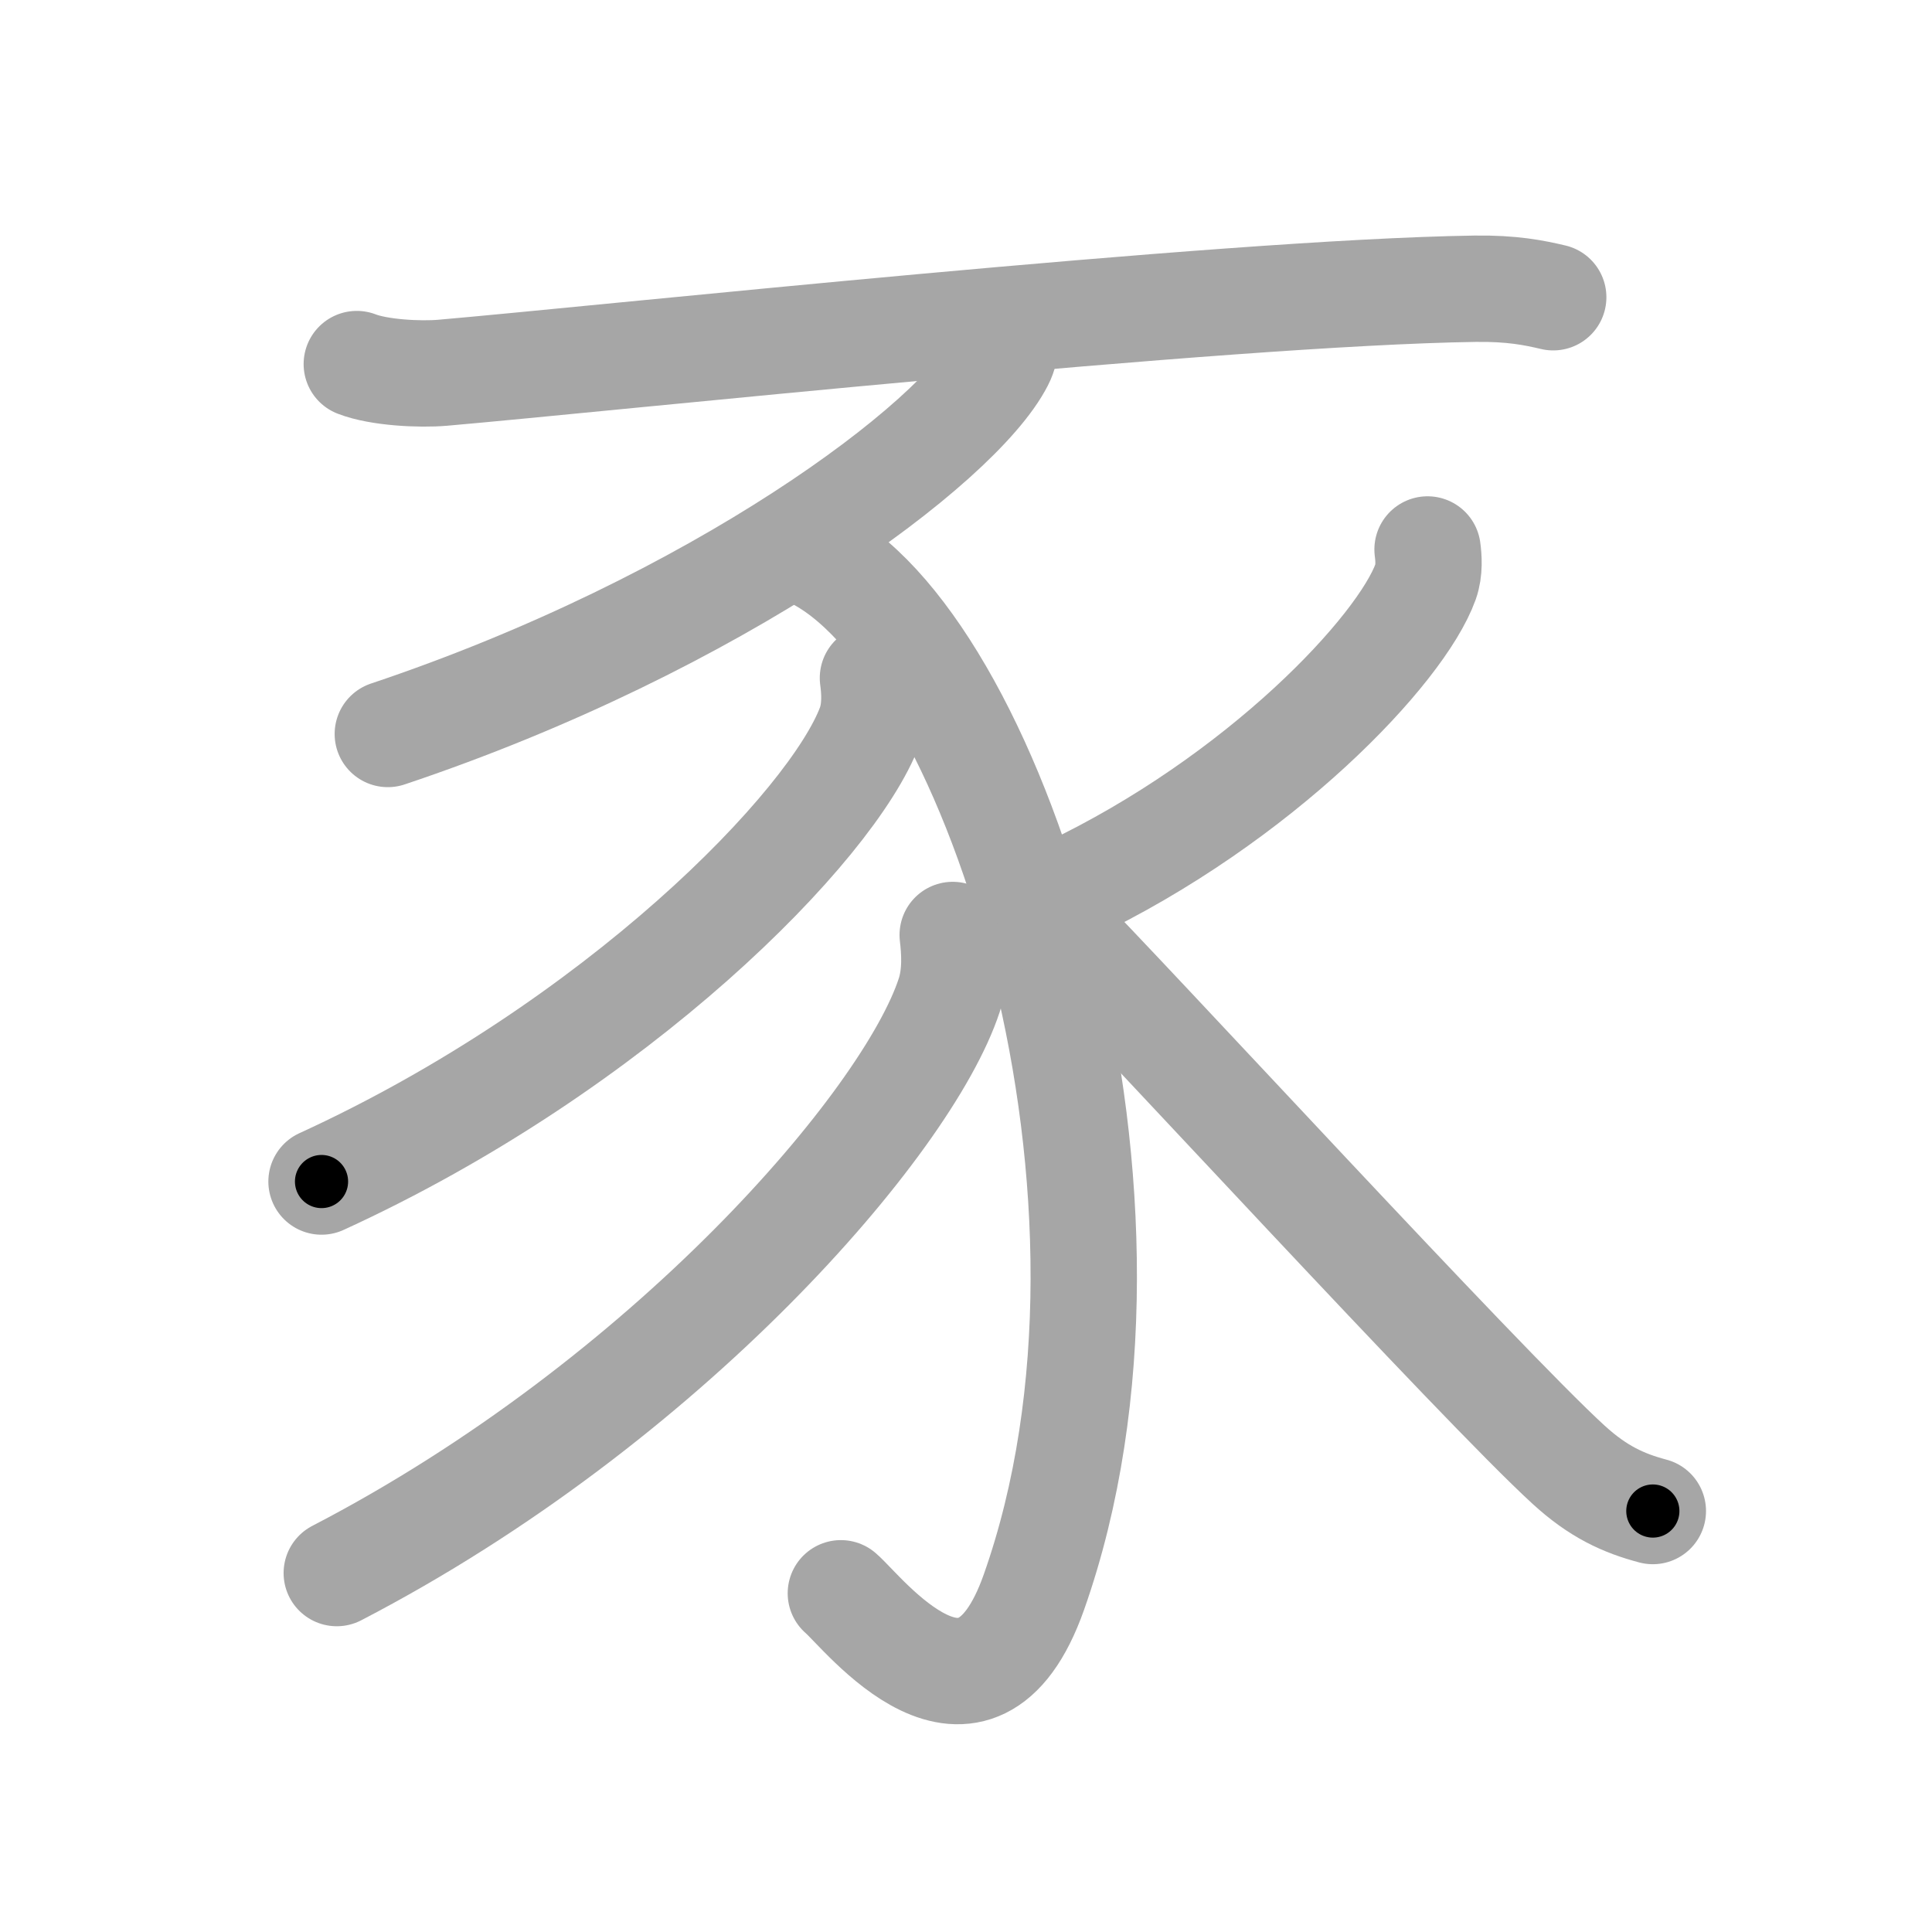 <svg xmlns="http://www.w3.org/2000/svg" viewBox="0 0 109 109" id="8c55"><g fill="none" stroke="#a6a6a6" stroke-width="6" stroke-linecap="round" stroke-linejoin="round"><g><path d="M20.13,20.54c1.26,0.49,3.57,0.6,4.84,0.49C34,20.25,69,16.5,83.21,16.29c2.1-0.03,3.36,0.23,4.42,0.48" /><path d="M56.65,18.18c0.1,0.55,0.21,1.41-0.2,2.2c-2.37,4.63-15.96,14.8-34.57,21.03" /><path d="M46.25,31.5c10,5.5,19.89,36.22,12.08,58.33c-3.33,9.42-9.64,1.12-10.89,0.06" /><path d="M49.25,38.25c0.09,0.67,0.18,1.73-0.17,2.69c-2.12,5.67-14.29,18.1-30.94,25.72" /><path d="M53.75,52.75c0.1,0.85,0.21,2.19-0.2,3.41C51.19,63.34,37.6,79.1,19,88.75" /><path d="M80.54,31c0.06,0.45,0.12,1.17-0.11,1.82c-1.38,3.84-9.32,12.27-20.17,17.43" /><path d="M59.25,52c4.52,4.56,24.33,26.15,29.25,30.64c1.66,1.52,3.09,2.17,4.75,2.61" /></g></g><g fill="none" stroke="#000" stroke-width="3" stroke-linecap="round" stroke-linejoin="round"><path d="M20.13,20.54c1.26,0.49,3.57,0.6,4.84,0.49C34,20.25,69,16.5,83.21,16.29c2.1-0.03,3.36,0.23,4.42,0.48" stroke-dasharray="67.799" stroke-dashoffset="67.799"><animate attributeName="stroke-dashoffset" values="67.799;67.799;0" dur="0.51s" fill="freeze" begin="0s;8c55.click" /></path><path d="M56.65,18.18c0.1,0.55,0.21,1.41-0.2,2.2c-2.37,4.63-15.96,14.8-34.57,21.03" stroke-dasharray="43.274" stroke-dashoffset="43.274"><animate attributeName="stroke-dashoffset" values="43.274" fill="freeze" begin="8c55.click" /><animate attributeName="stroke-dashoffset" values="43.274;43.274;0" keyTimes="0;0.541;1" dur="0.943s" fill="freeze" begin="0s;8c55.click" /></path><path d="M46.25,31.5c10,5.5,19.89,36.22,12.08,58.33c-3.33,9.42-9.64,1.12-10.89,0.06" stroke-dasharray="77.402" stroke-dashoffset="77.402"><animate attributeName="stroke-dashoffset" values="77.402" fill="freeze" begin="8c55.click" /><animate attributeName="stroke-dashoffset" values="77.402;77.402;0" keyTimes="0;0.618;1" dur="1.525s" fill="freeze" begin="0s;8c55.click" /></path><path d="M49.25,38.25c0.09,0.67,0.18,1.73-0.17,2.69c-2.12,5.67-14.29,18.1-30.94,25.72" stroke-dasharray="43.607" stroke-dashoffset="43.607"><animate attributeName="stroke-dashoffset" values="43.607" fill="freeze" begin="8c55.click" /><animate attributeName="stroke-dashoffset" values="43.607;43.607;0" keyTimes="0;0.778;1" dur="1.961s" fill="freeze" begin="0s;8c55.click" /></path><path d="M53.75,52.75c0.1,0.85,0.21,2.19-0.2,3.41C51.19,63.34,37.6,79.1,19,88.75" stroke-dasharray="51.723" stroke-dashoffset="51.723"><animate attributeName="stroke-dashoffset" values="51.723" fill="freeze" begin="8c55.click" /><animate attributeName="stroke-dashoffset" values="51.723;51.723;0" keyTimes="0;0.791;1" dur="2.478s" fill="freeze" begin="0s;8c55.click" /></path><path d="M80.54,31c0.06,0.45,0.12,1.17-0.11,1.82c-1.38,3.84-9.32,12.27-20.17,17.43" stroke-dasharray="28.933" stroke-dashoffset="28.933"><animate attributeName="stroke-dashoffset" values="28.933" fill="freeze" begin="8c55.click" /><animate attributeName="stroke-dashoffset" values="28.933;28.933;0" keyTimes="0;0.896;1" dur="2.767s" fill="freeze" begin="0s;8c55.click" /></path><path d="M59.25,52c4.52,4.56,24.33,26.15,29.25,30.64c1.66,1.52,3.09,2.17,4.75,2.61" stroke-dasharray="47.845" stroke-dashoffset="47.845"><animate attributeName="stroke-dashoffset" values="47.845" fill="freeze" begin="8c55.click" /><animate attributeName="stroke-dashoffset" values="47.845;47.845;0" keyTimes="0;0.853;1" dur="3.245s" fill="freeze" begin="0s;8c55.click" /></path></g></svg>